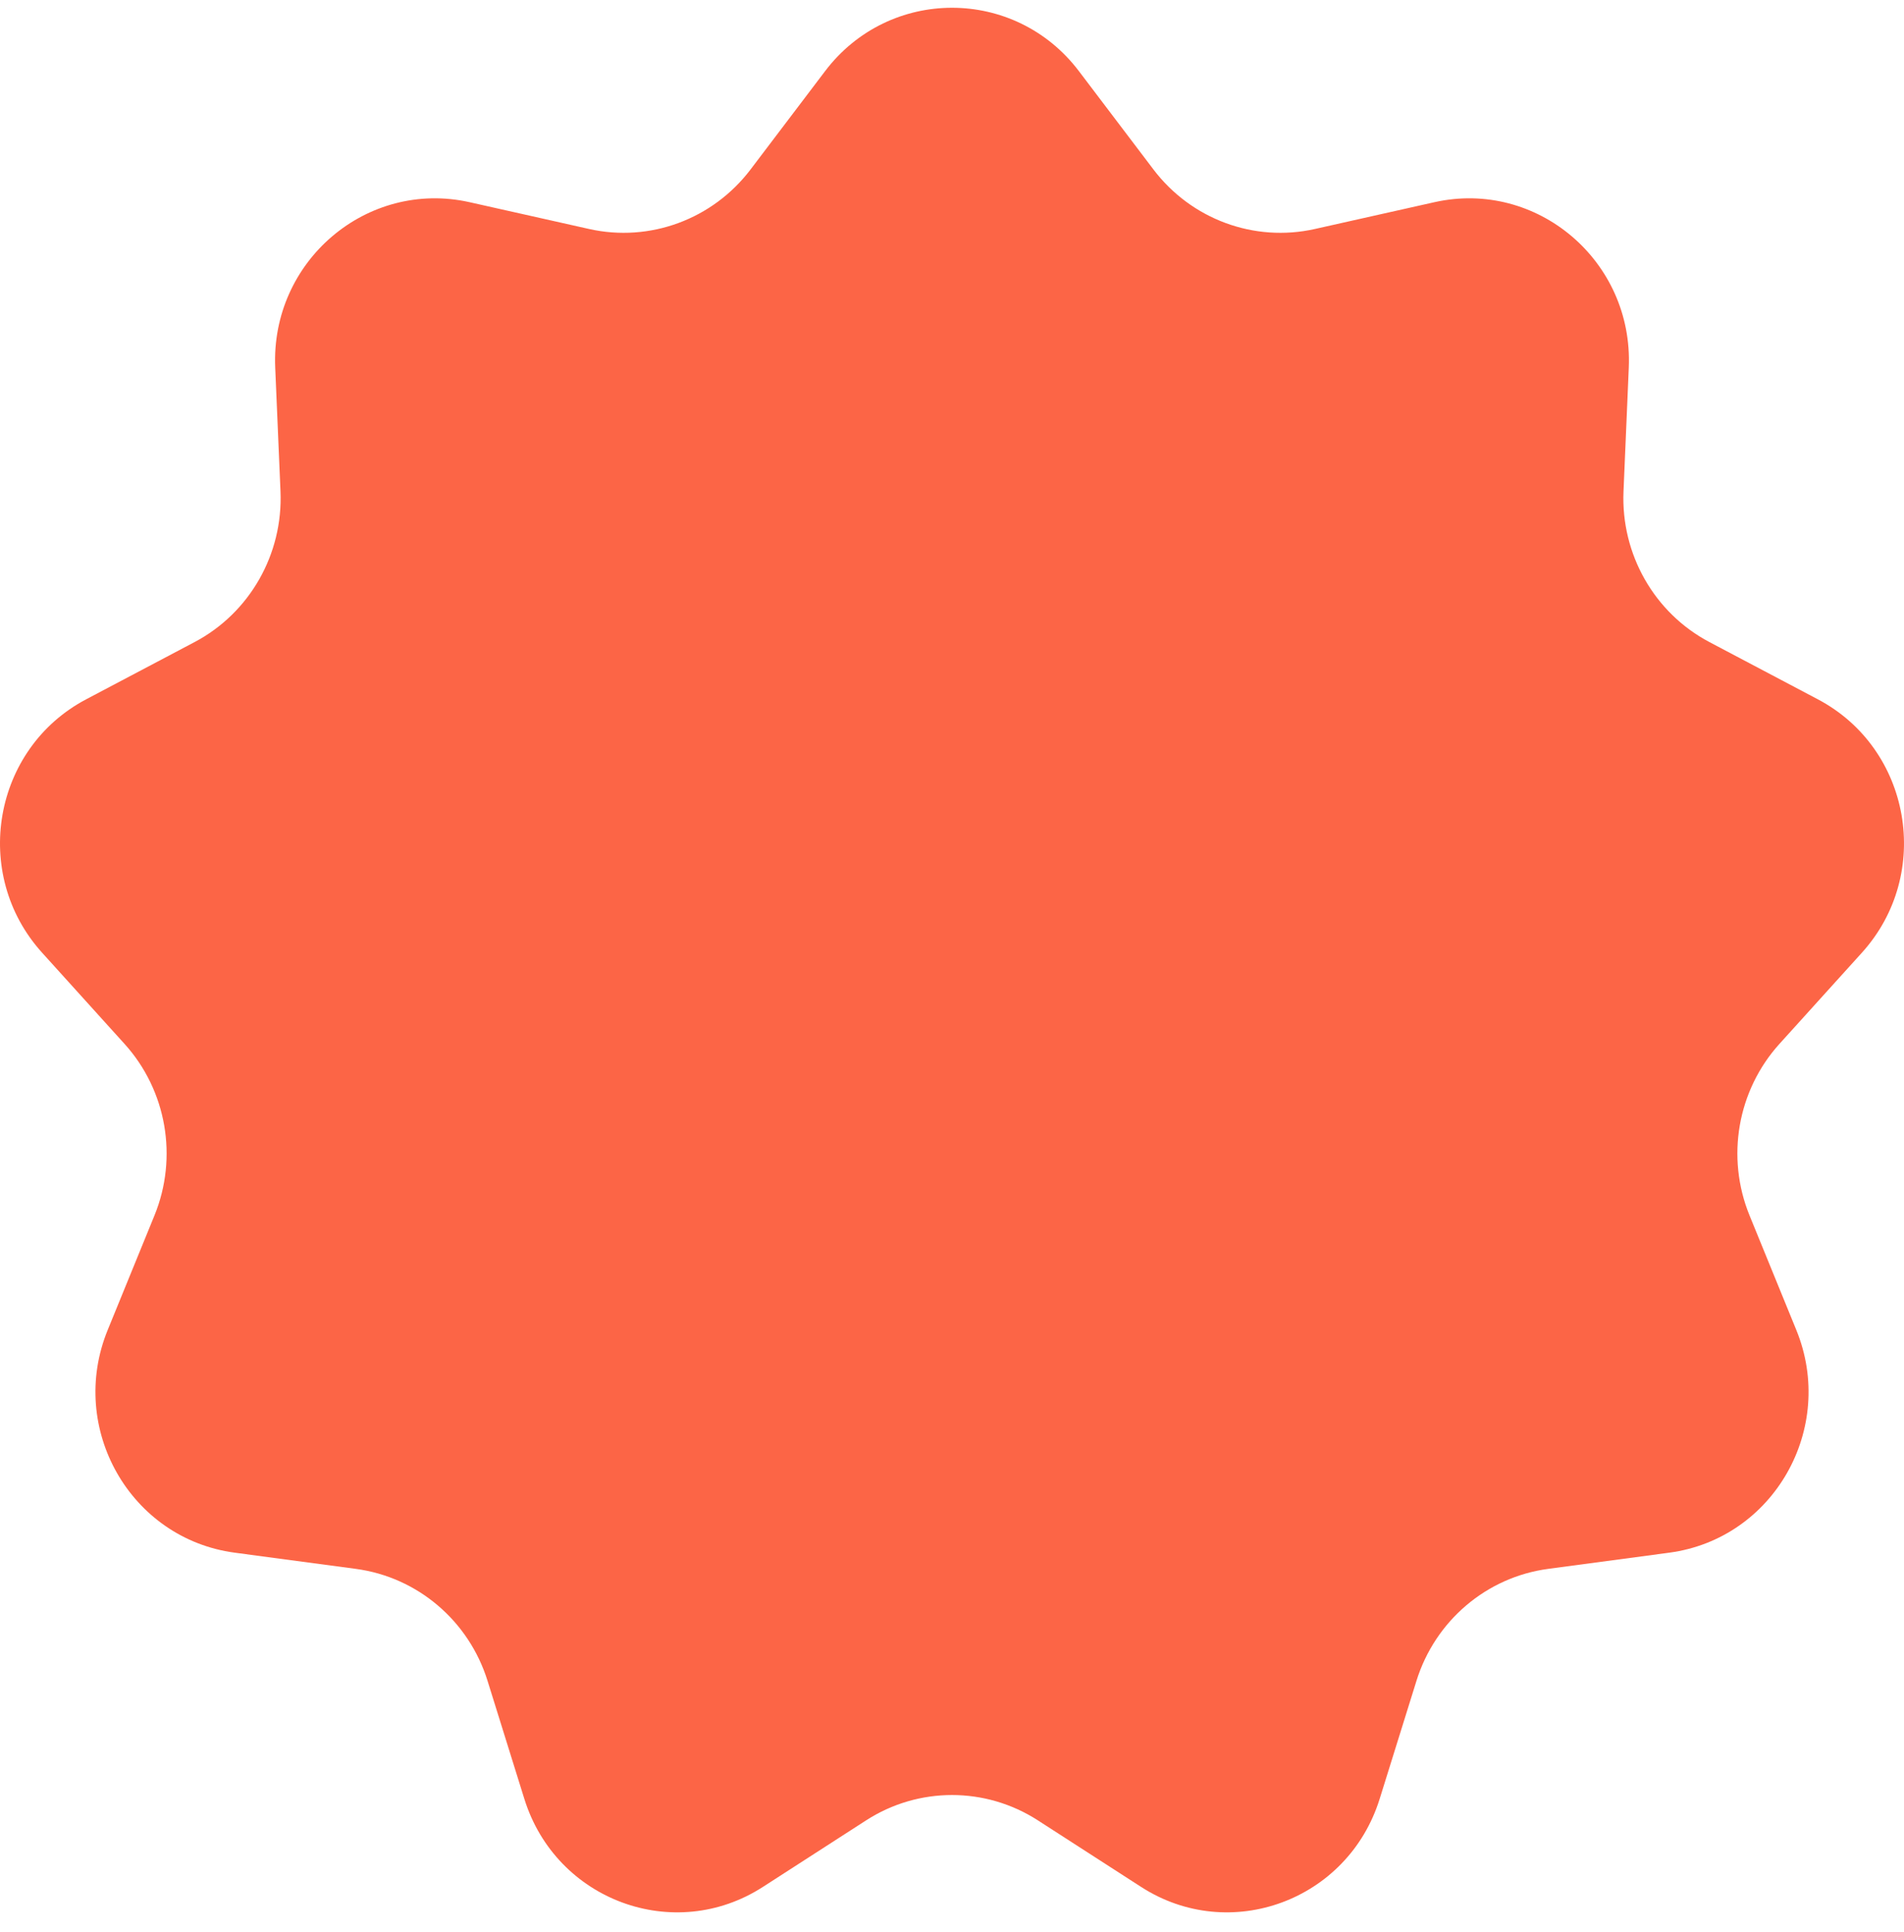 <svg width="70" height="71" viewBox="0 0 70 71" fill="none" xmlns="http://www.w3.org/2000/svg">
<path d="M30.334 2.615C32.689 -0.491 37.311 -0.491 39.666 2.615L42.405 6.227C43.797 8.062 46.112 8.916 48.342 8.416L52.733 7.432C56.508 6.586 60.049 9.595 59.882 13.507L59.688 18.057C59.589 20.369 60.821 22.53 62.847 23.599L66.834 25.703C70.263 27.513 71.066 32.123 68.455 35.012L65.418 38.37C63.876 40.077 63.448 42.534 64.321 44.672L66.04 48.88C67.519 52.499 65.207 56.553 61.374 57.066L56.916 57.662C54.651 57.965 52.764 59.569 52.076 61.776L50.722 66.118C49.558 69.853 45.214 71.454 41.952 69.351L38.159 66.906C36.232 65.663 33.768 65.663 31.841 66.906L28.048 69.351C24.786 71.454 20.442 69.853 19.278 66.118L17.924 61.776C17.236 59.569 15.349 57.965 13.084 57.662L8.626 57.066C4.793 56.553 2.481 52.499 3.96 48.88L5.679 44.672C6.552 42.534 6.124 40.077 4.581 38.37L1.545 35.012C-1.066 32.123 -0.263 27.513 3.166 25.703L7.153 23.599C9.179 22.53 10.411 20.369 10.312 18.057L10.118 13.507C9.951 9.595 13.492 6.586 17.267 7.432L21.658 8.416C23.888 8.916 26.203 8.062 27.595 6.227L30.334 2.615Z" fill="#FC6546"/>
</svg>

